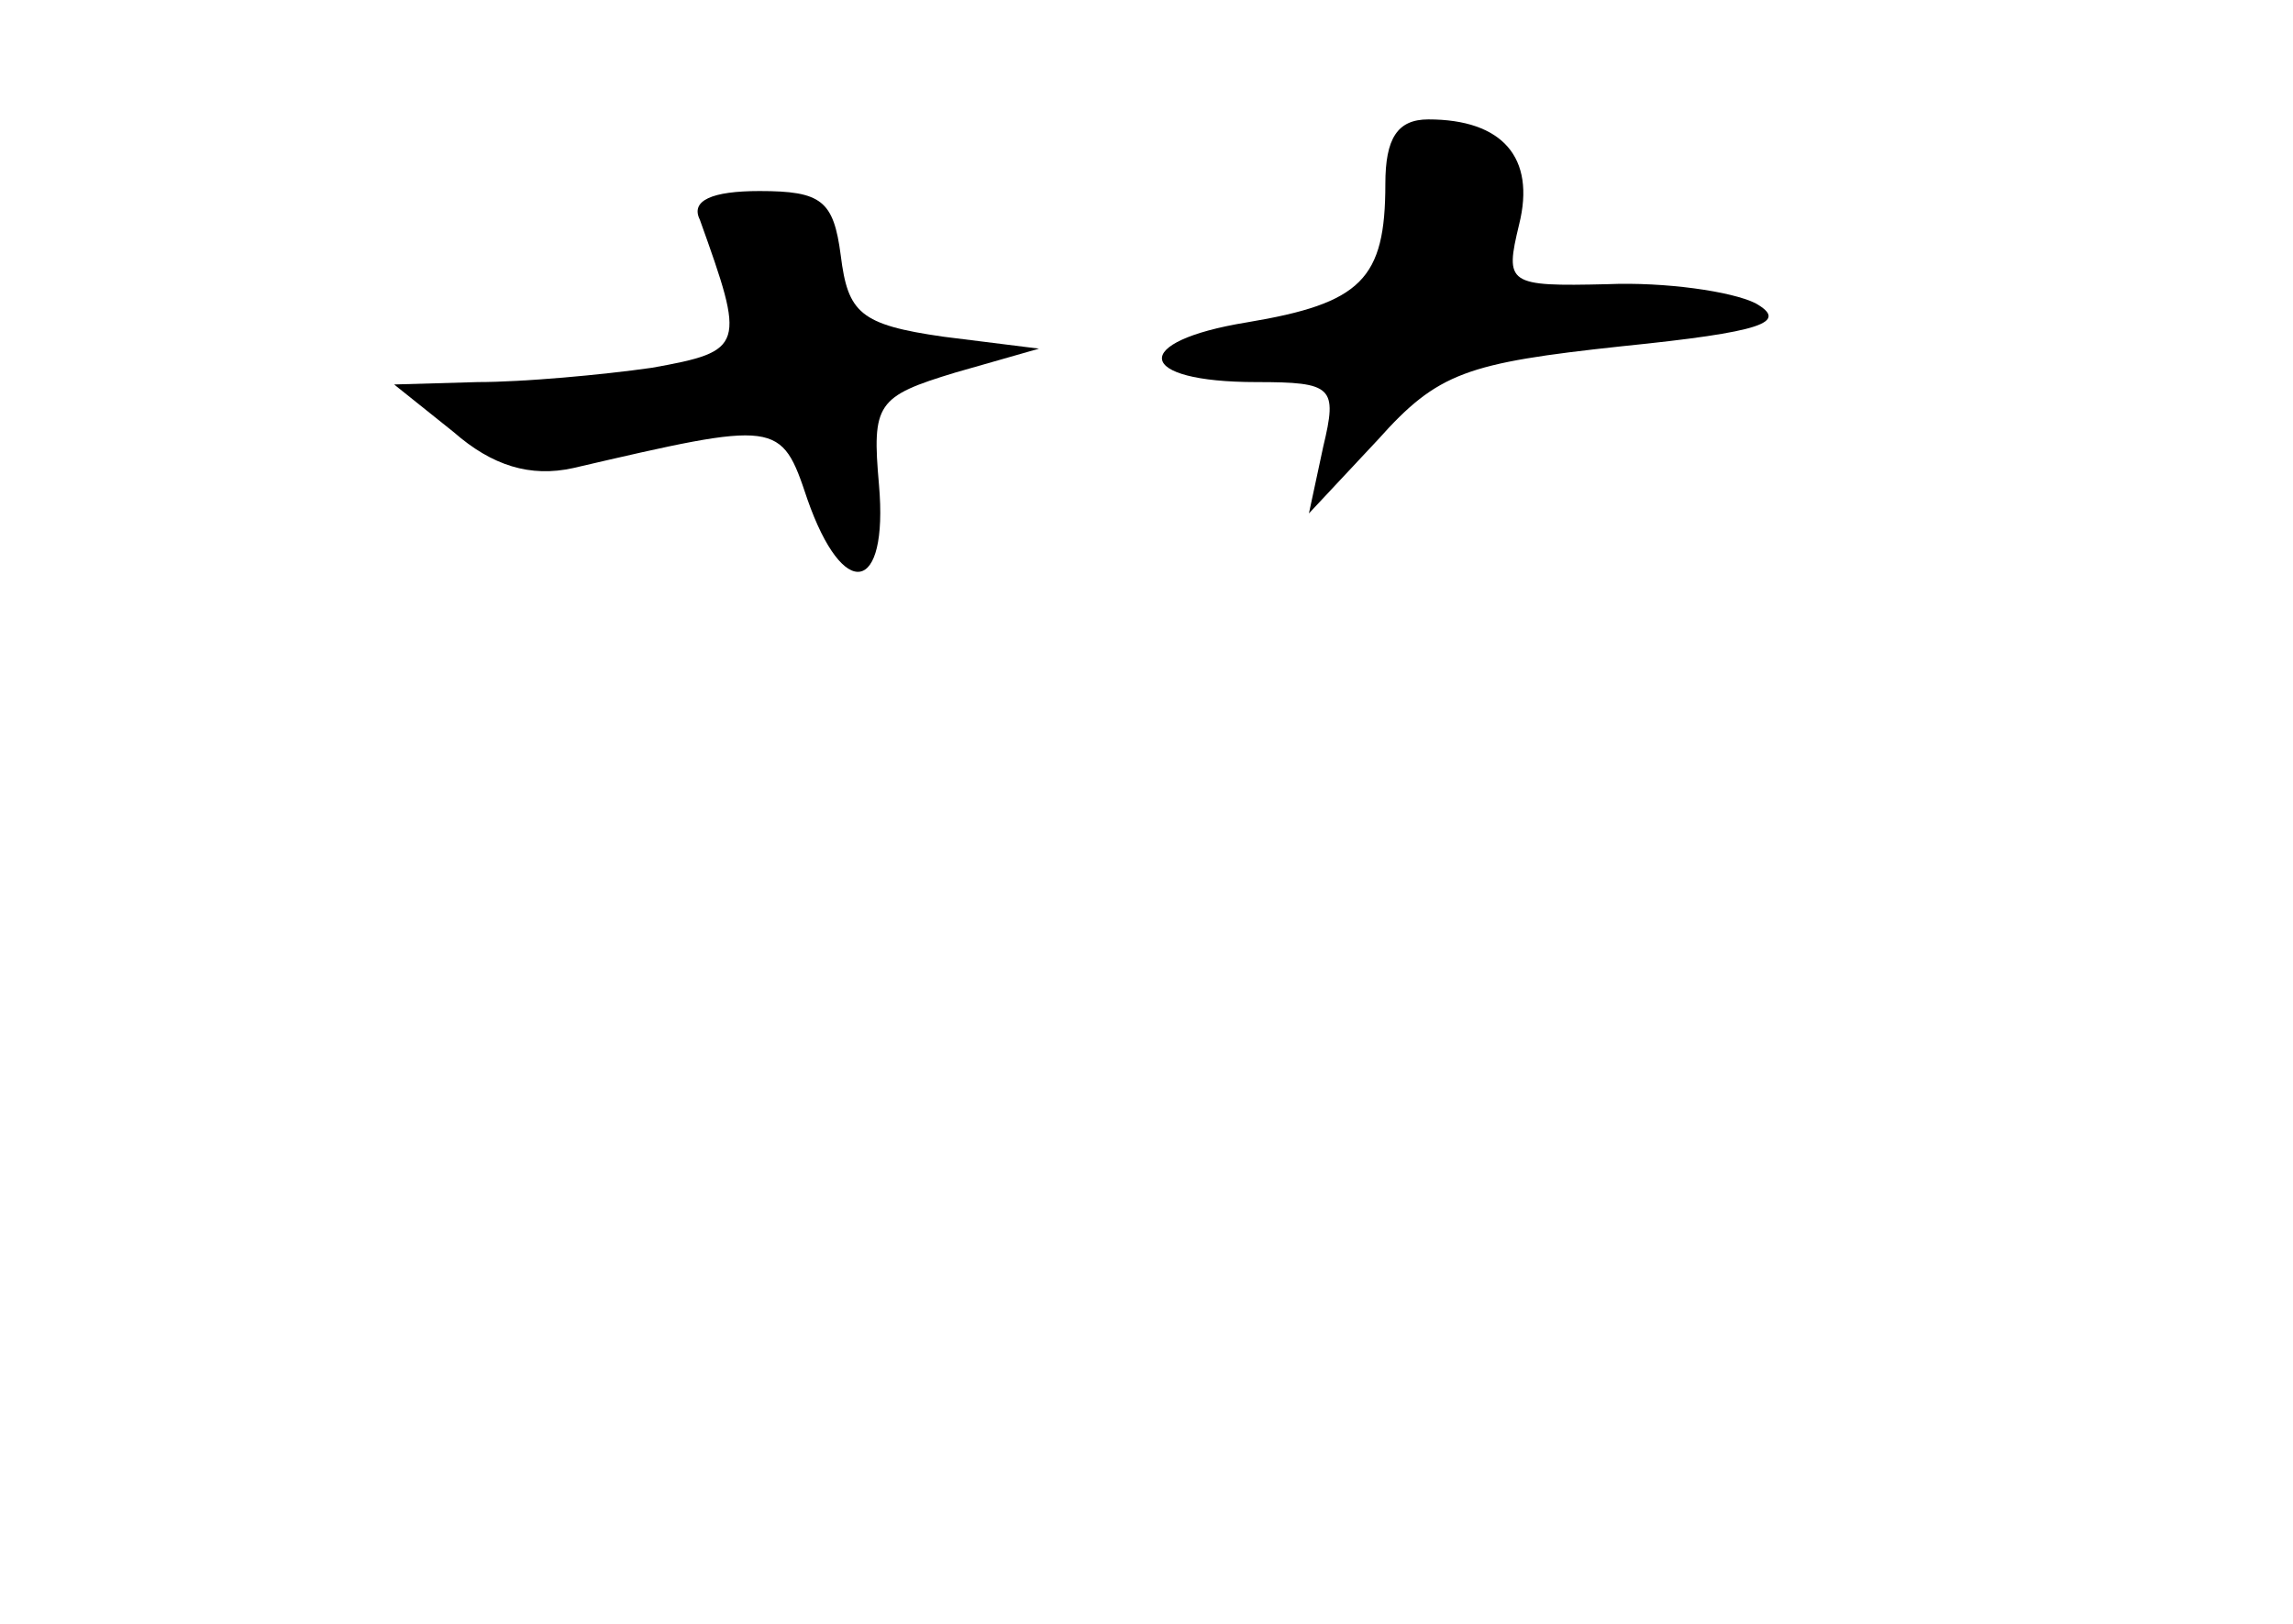 <?xml version="1.0" standalone="no"?>
<!DOCTYPE svg PUBLIC "-//W3C//DTD SVG 20010904//EN"
 "http://www.w3.org/TR/2001/REC-SVG-20010904/DTD/svg10.dtd">
<svg version="1.0" xmlns="http://www.w3.org/2000/svg"
 width="96pt" height="68pt" viewBox="0 0 96 68"
 preserveAspectRatio="xMidYMid meet">
<g transform="translate(0,68) scale(0.1,-0.1)"
fill="#000000" stroke="none">
<path d="M580 603 c0 -40 -10 -50 -58 -58 -49 -8 -47 -25 4 -25 32 0 34 -2 28
-27 l-6 -28 29 31 c25 28 37 32 102 39 59 6 70 10 56 18 -10 5 -38 9 -62 8
-42 -1 -43 0 -37 25 7 28 -7 44 -38 44 -13 0 -18 -8 -18 -27z"/>
<path d="M293 588 c19 -53 19 -55 -20 -62 -21 -3 -54 -6 -73 -6 l-35 -1 25
-20 c16 -14 32 -19 50 -15 86 20 87 20 98 -13 15 -43 34 -40 30 6 -3 34 -1 37
32 47 l35 10 -40 5 c-35 5 -40 10 -43 34 -3 23 -8 27 -34 27 -20 0 -29 -4 -25
-12z"/>
</g>
</svg>
